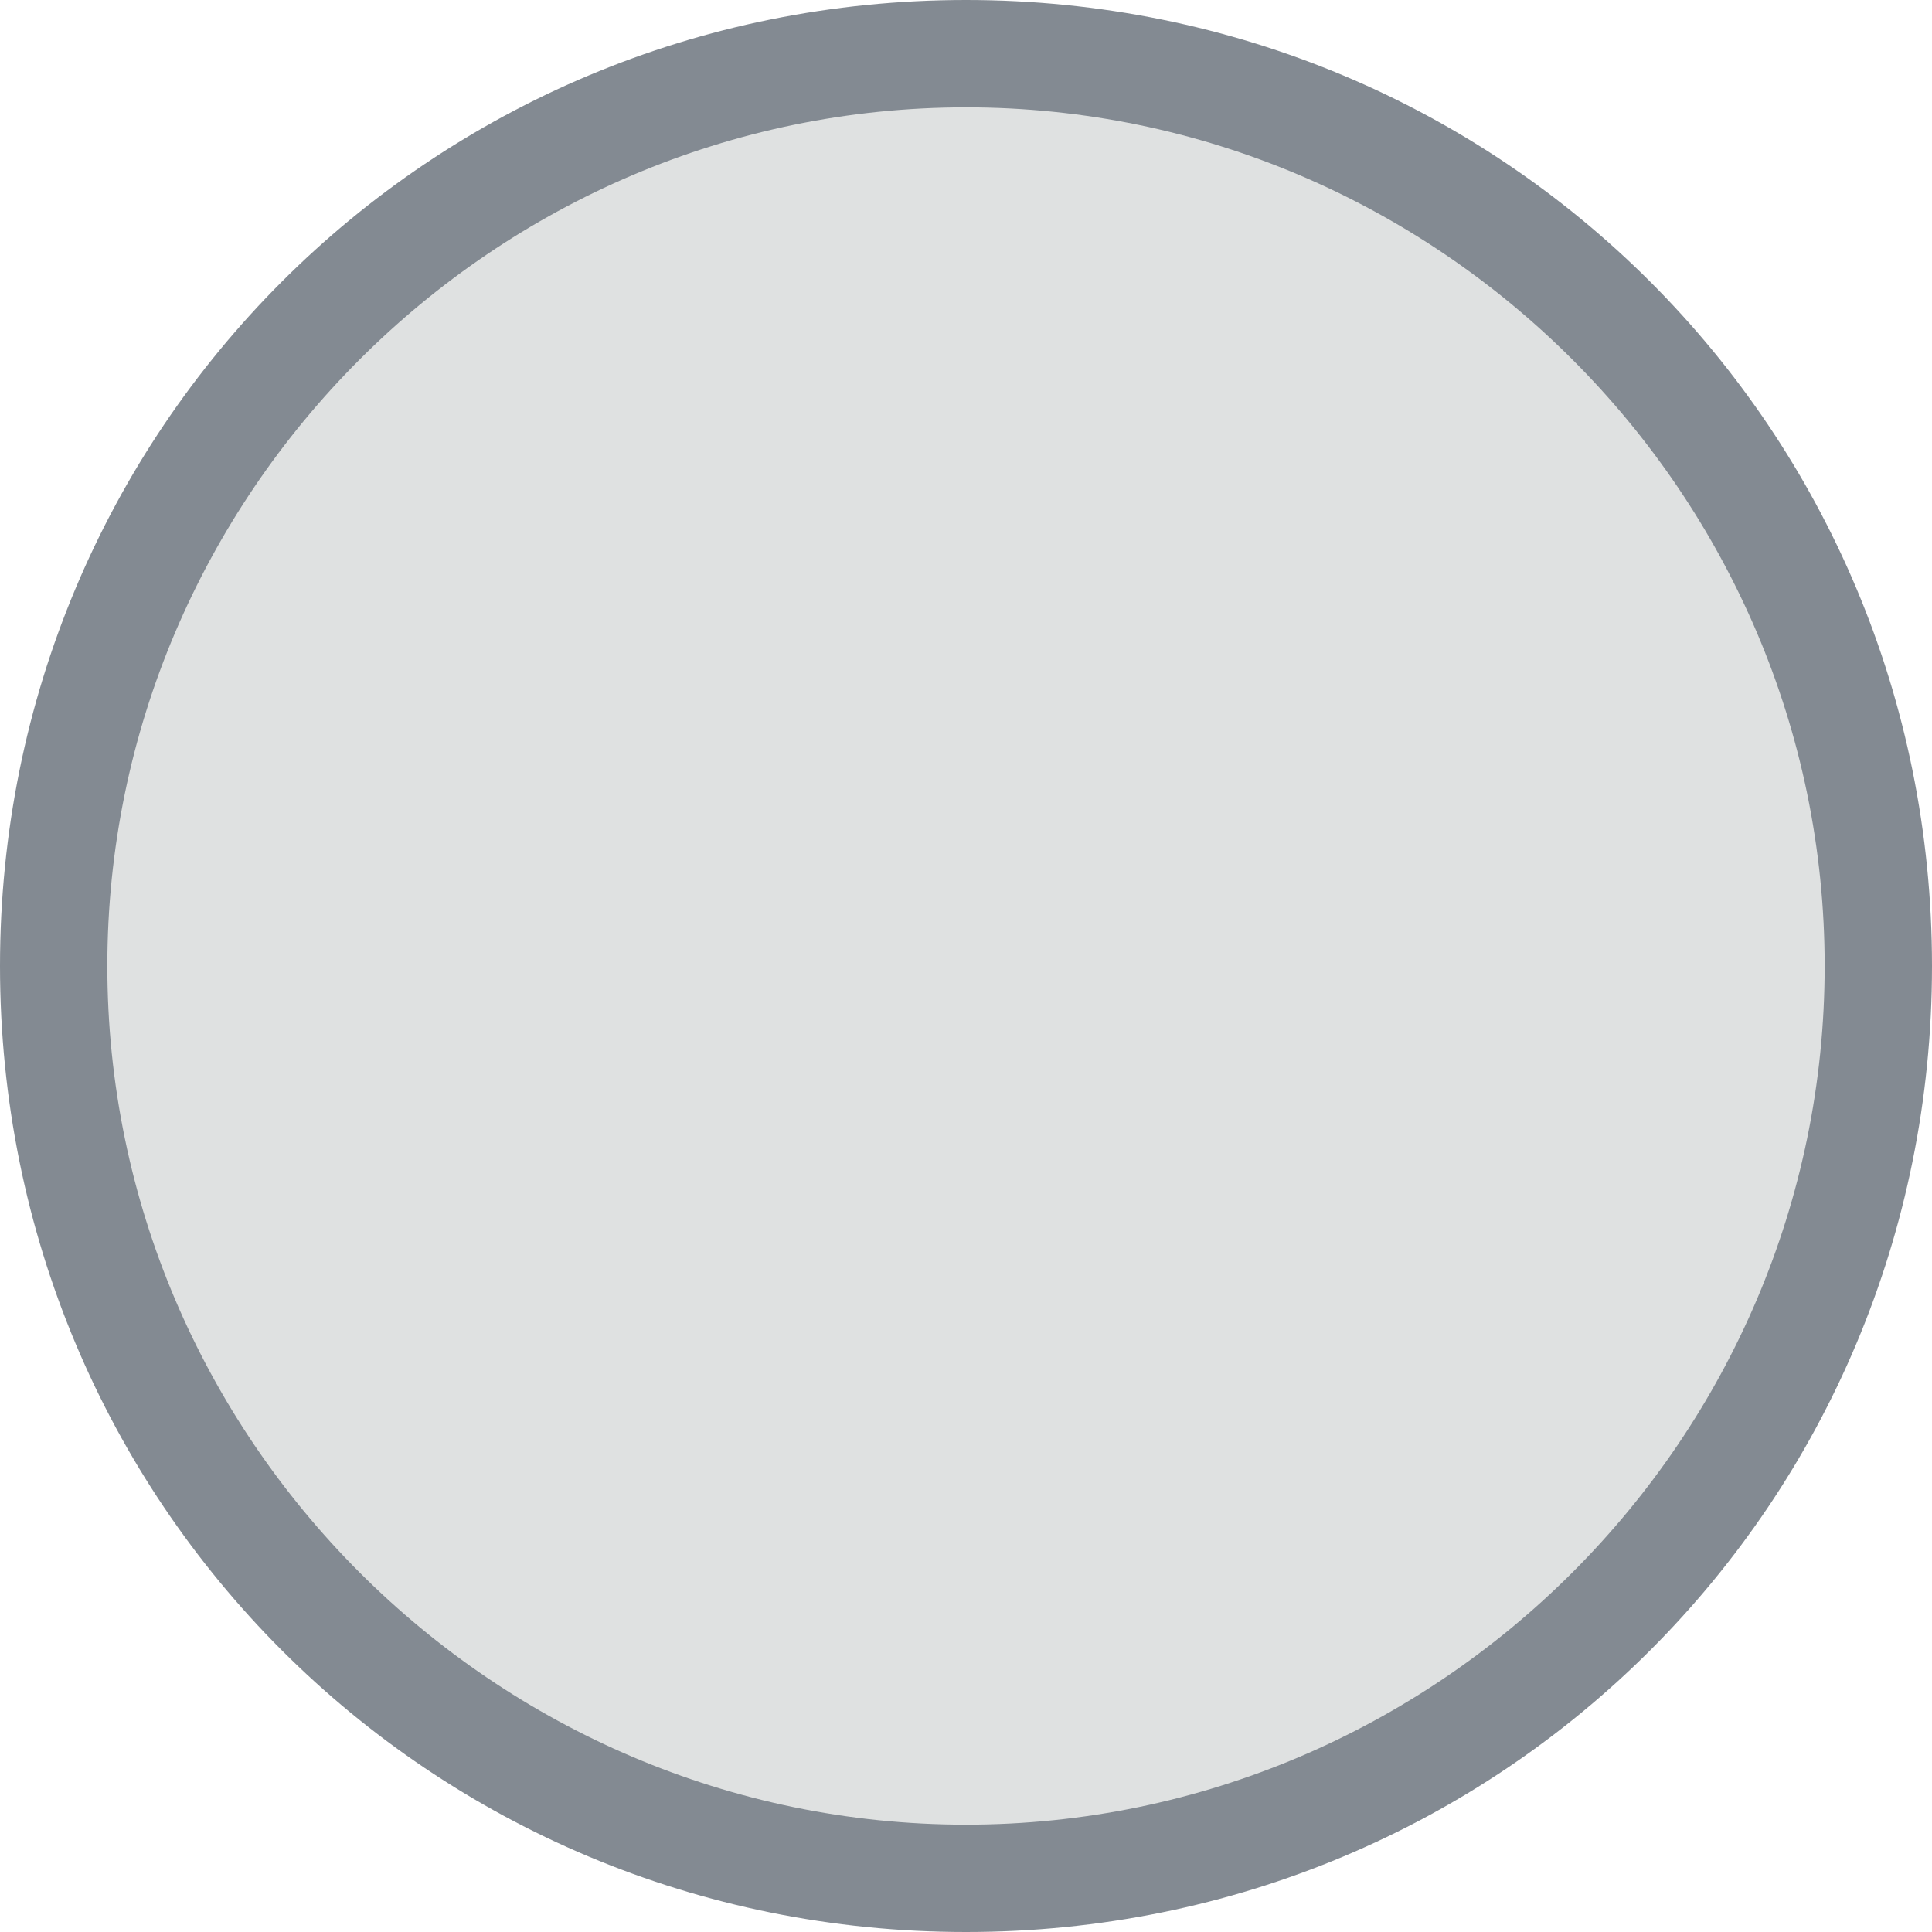 <?xml version="1.0" encoding="utf-8"?>
<!-- Generator: Adobe Illustrator 23.0.1, SVG Export Plug-In . SVG Version: 6.00 Build 0)  -->
<svg version="1.1" id="Layer_1" xmlns="http://www.w3.org/2000/svg" xmlns:xlink="http://www.w3.org/1999/xlink" x="0px" y="0px"
	 viewBox="0 0 18 18" style="enable-background:new 0 0 18 18;" xml:space="preserve">
<style type="text/css">
	.st0{fill-rule:evenodd;clip-rule:evenodd;fill:#C0C4C7;}
	.st1{fill-rule:evenodd;clip-rule:evenodd;fill:#F0F1F1;}
	.st2{fill-rule:evenodd;clip-rule:evenodd;fill:#80878F;}
	.st3{fill-rule:evenodd;clip-rule:evenodd;fill:#D9DDDE;}
	.st4{fill-rule:evenodd;clip-rule:evenodd;fill:#2A9845;}
	.st5{fill-rule:evenodd;clip-rule:evenodd;fill:#136E28;}
	.st6{fill-rule:evenodd;clip-rule:evenodd;fill:#838A92;}
	.st7{fill-rule:evenodd;clip-rule:evenodd;fill:#DFE1E1;}
</style>
<path class="st6" d="M9,0c5,0,9,4,9,9s-4,9-9,9s-9-4-9-9S4,0,9,0z"/>
<path class="st7" d="M9,1c4.4,0,8,3.6,8,8s-3.6,8-8,8c-4.4,0-8-3.6-8-8S4.6,1,9,1z"/>
</svg>
